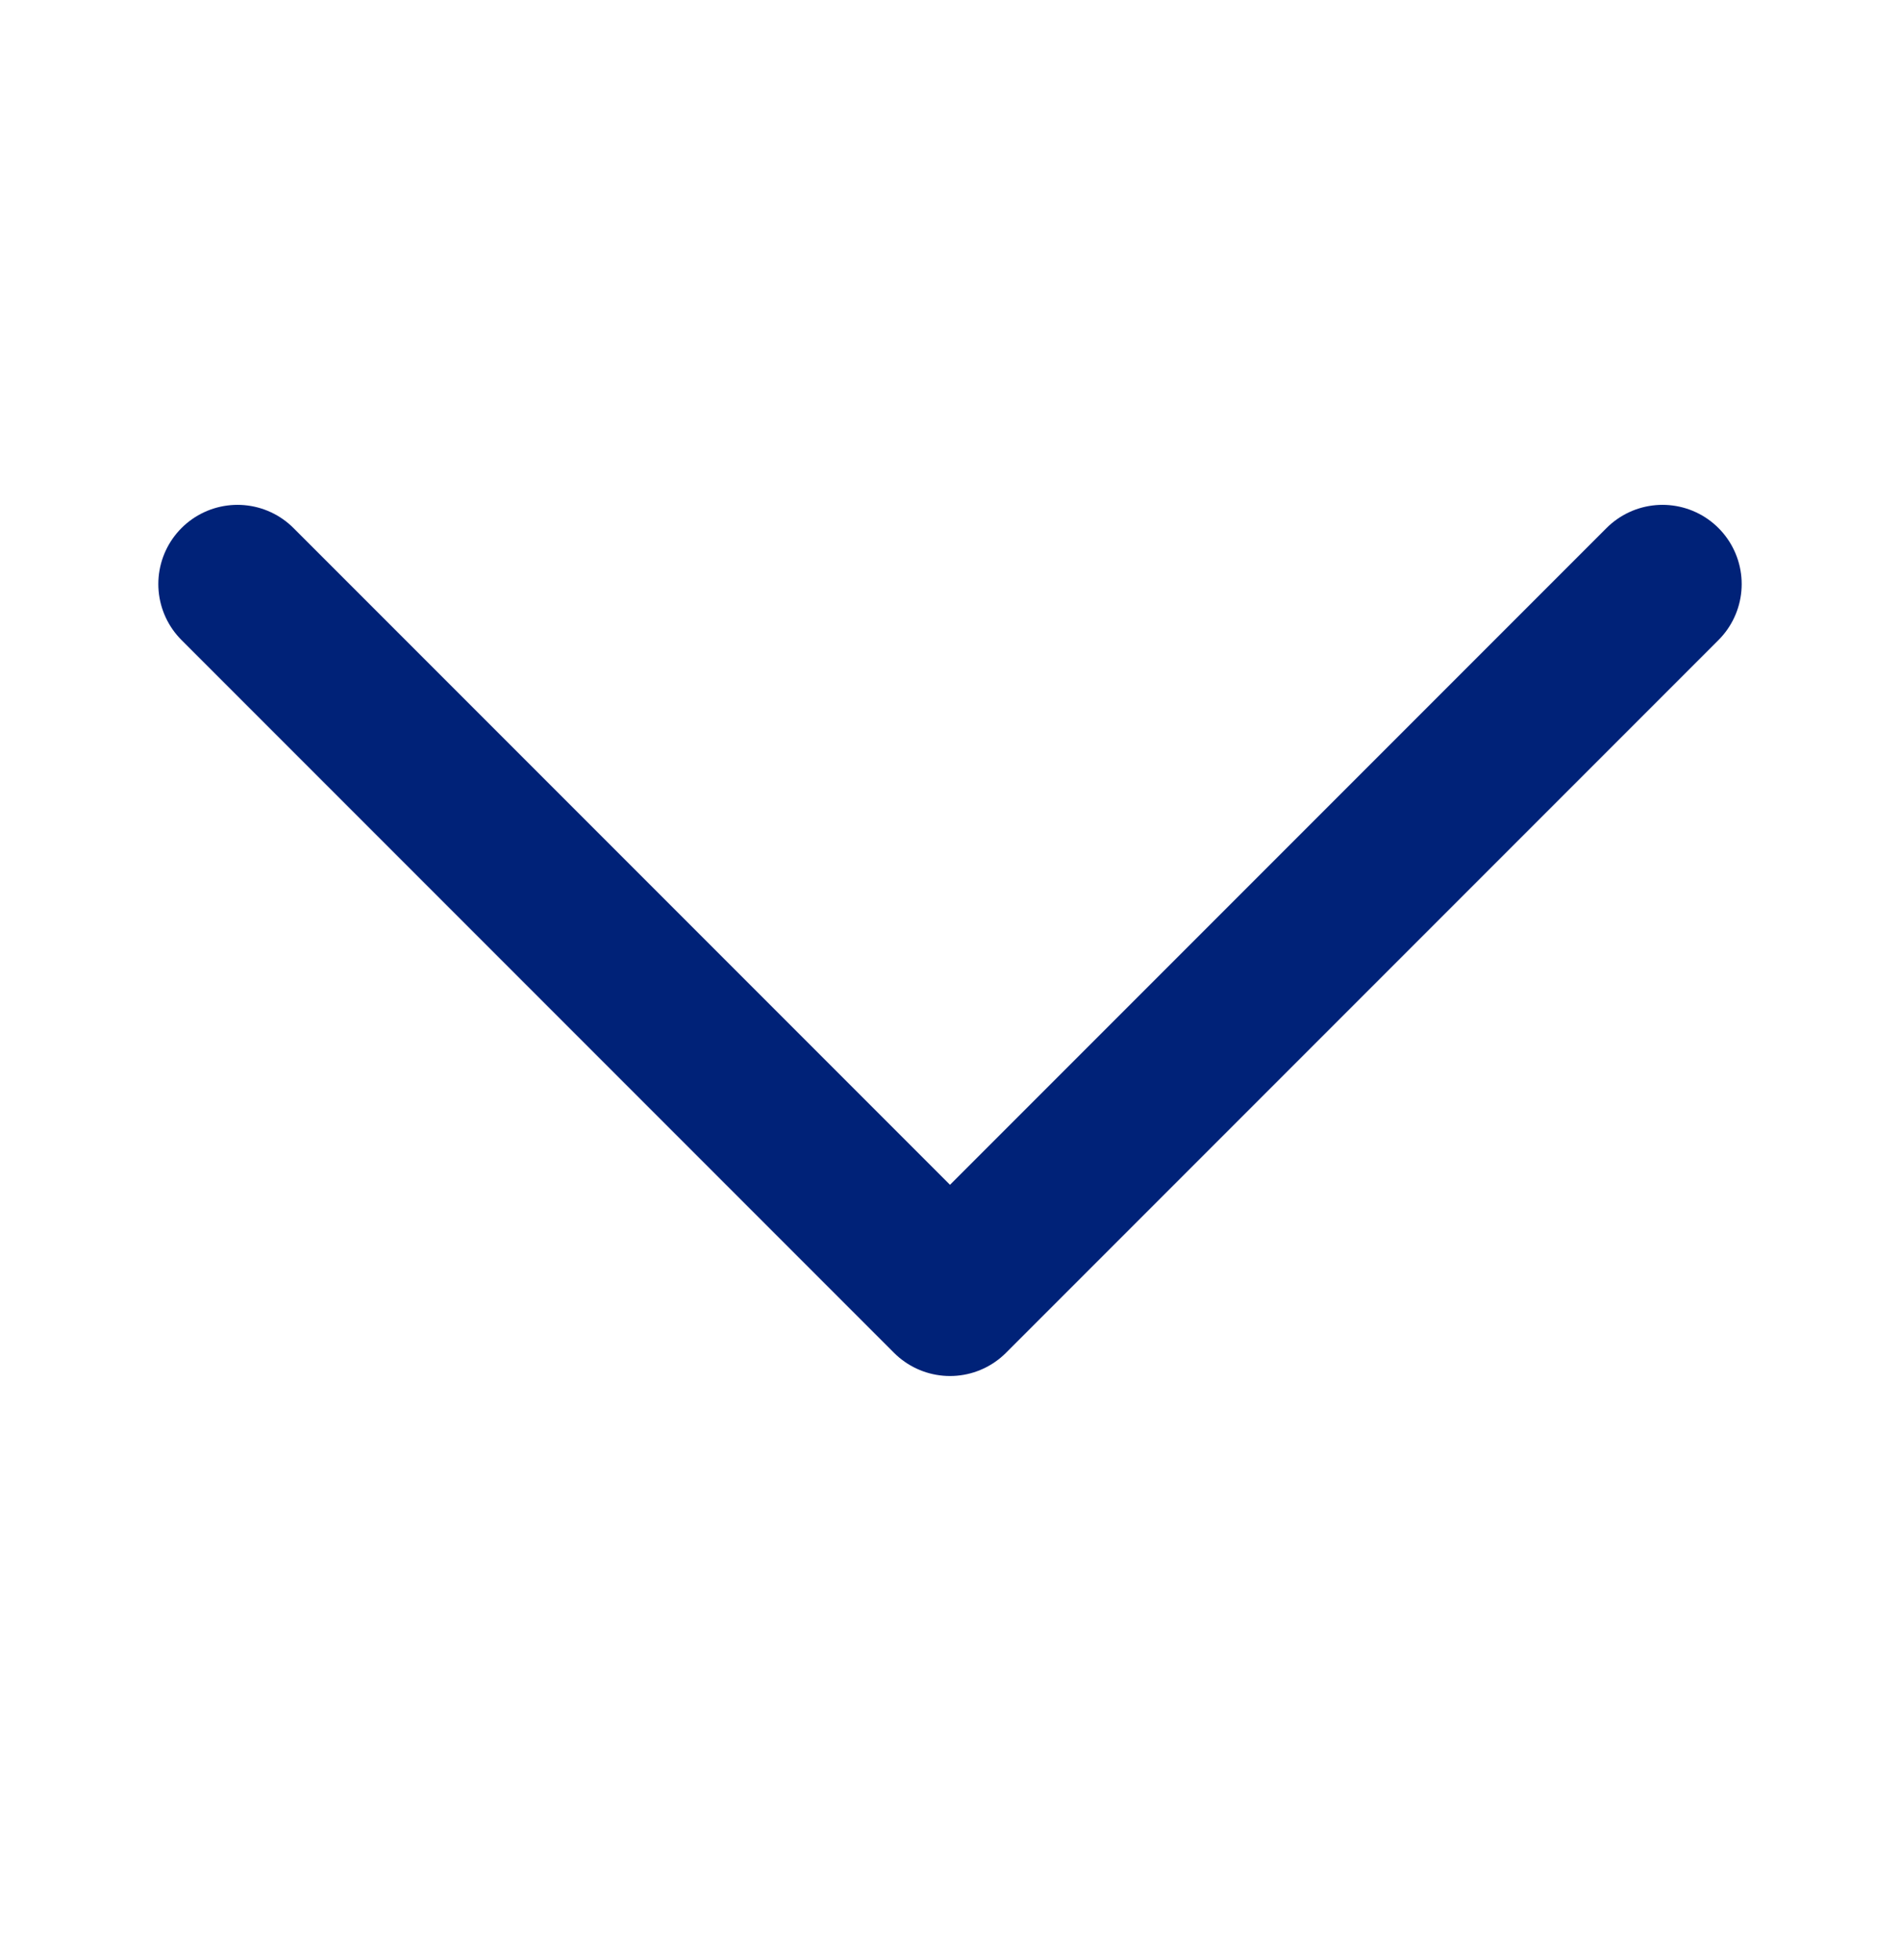 <svg width="32" height="33" viewBox="0 0 32 33" fill="none" xmlns="http://www.w3.org/2000/svg">
<path d="M28 9.833L16 21.833L4 9.833" stroke="#002278" stroke-width="2.667" stroke-linecap="round" stroke-linejoin="round"/>
</svg>
